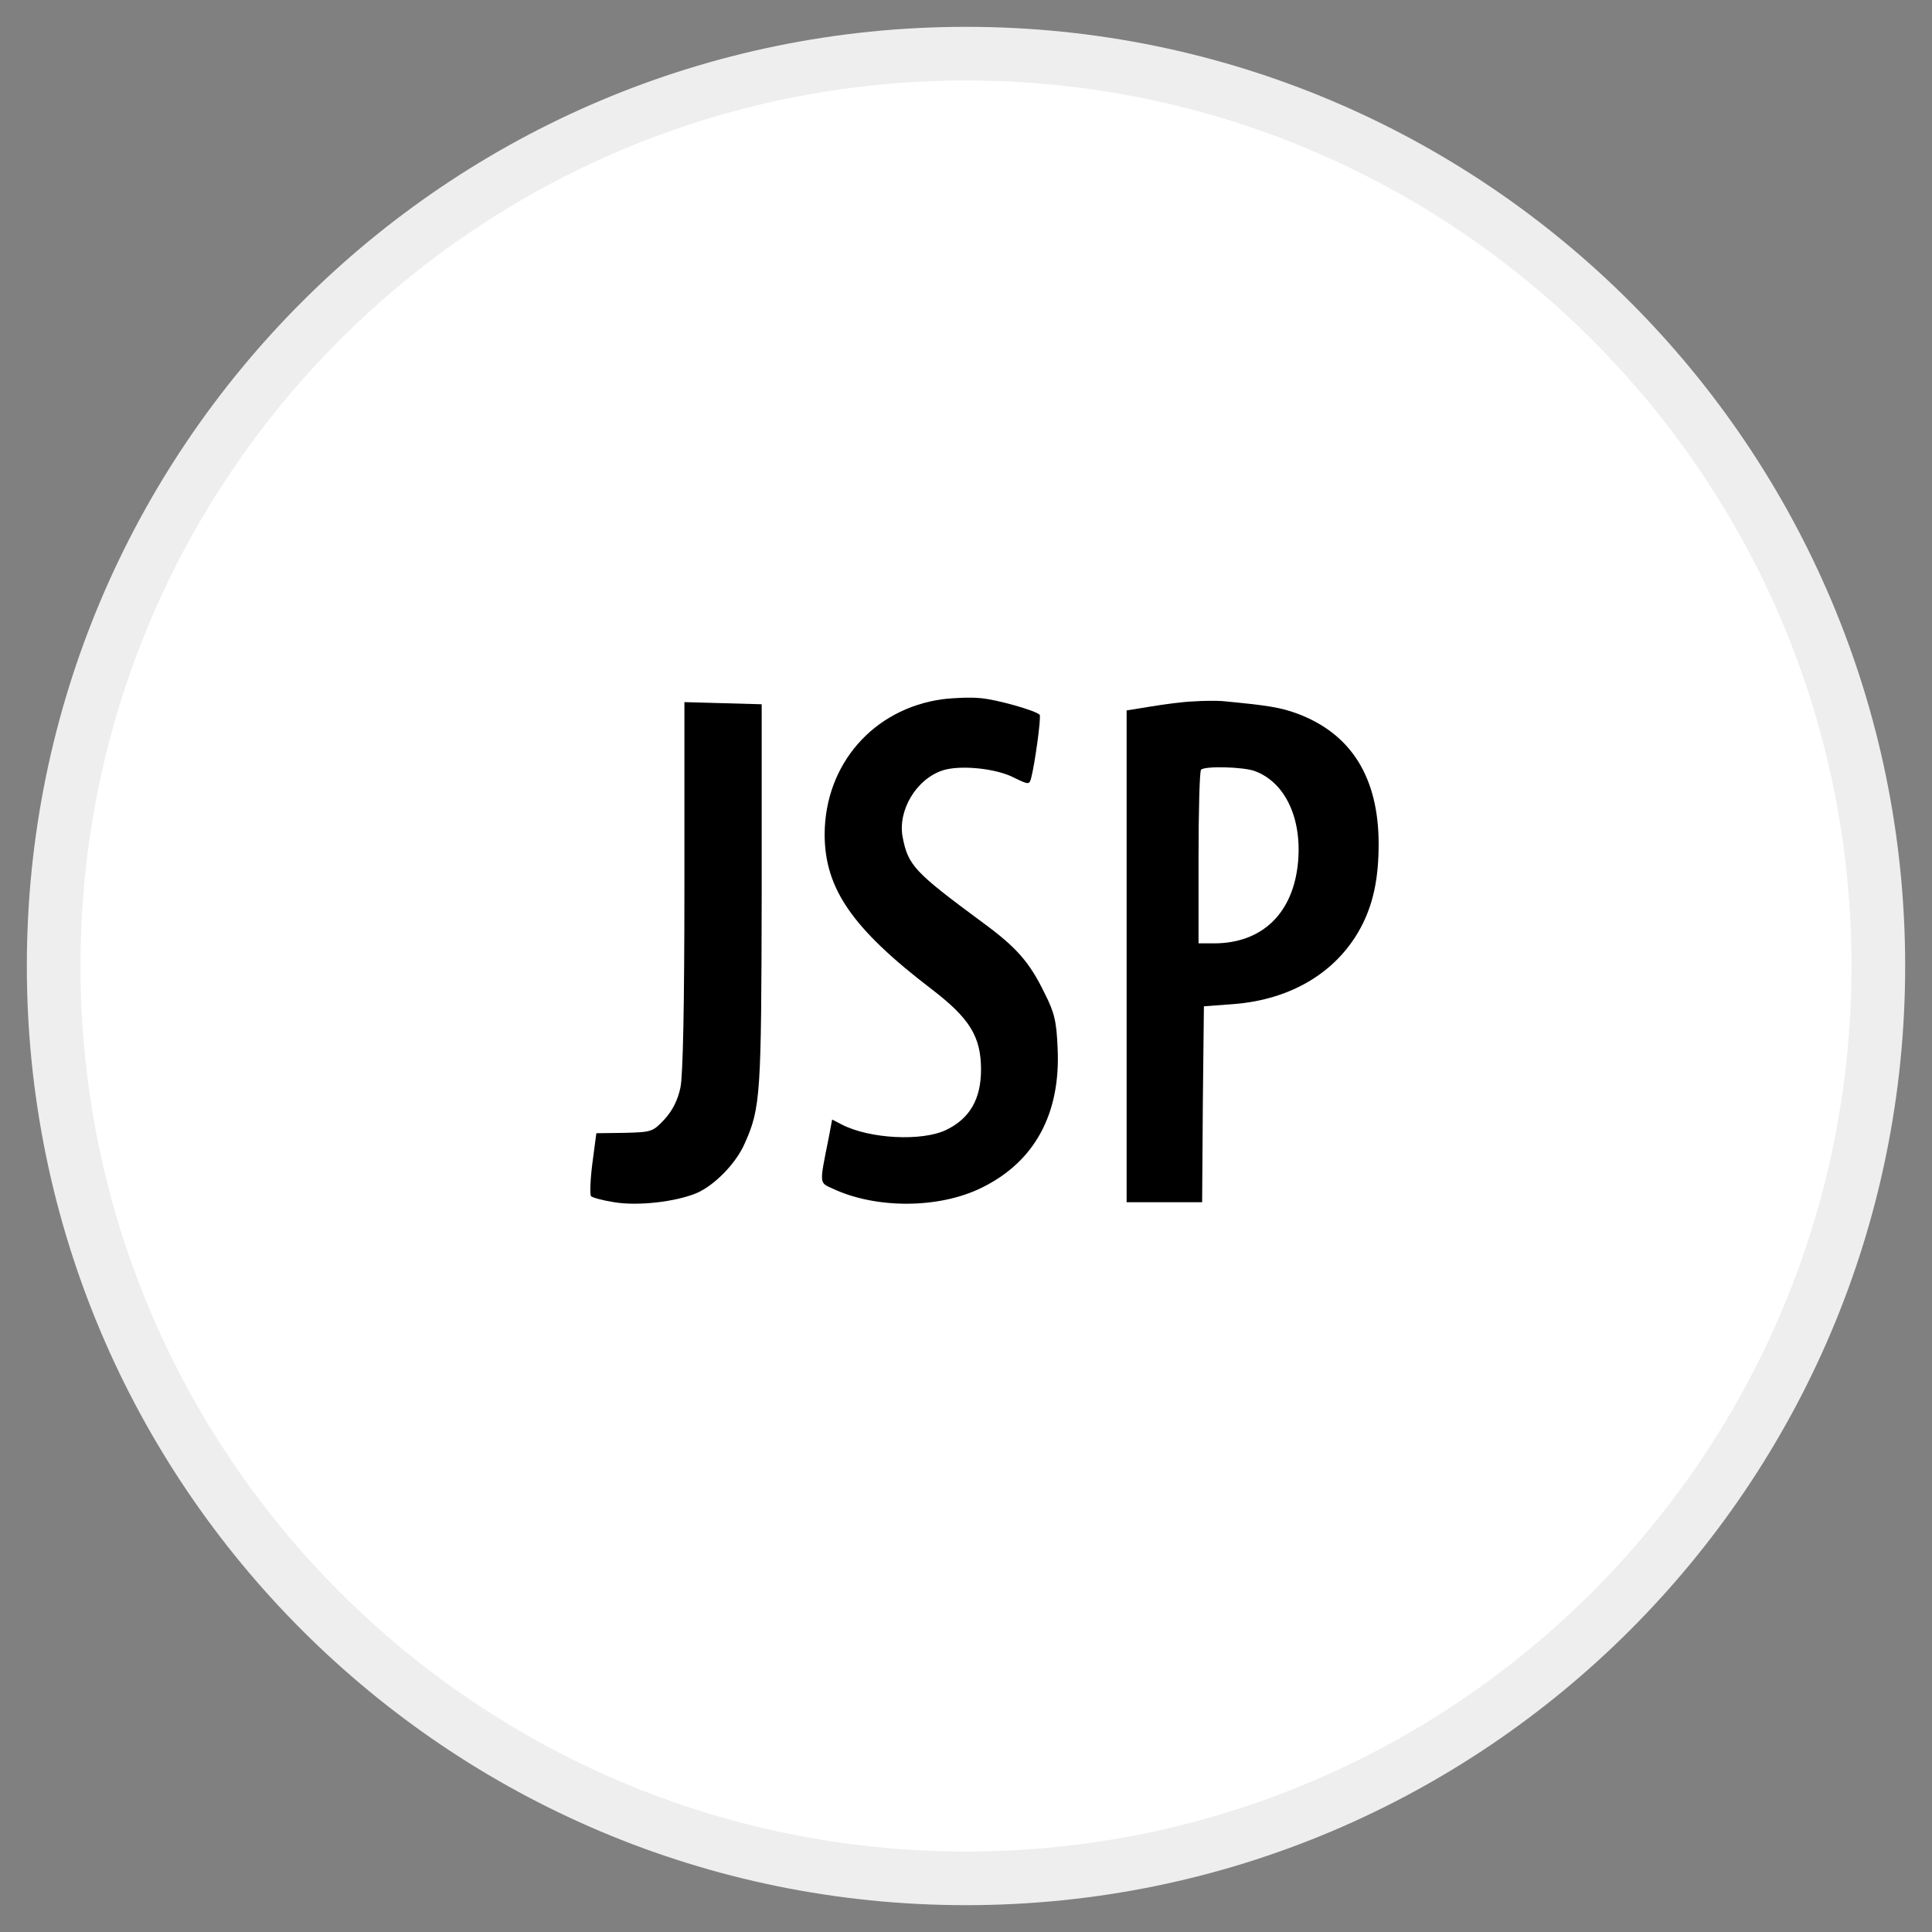 <svg width="36" height="36" viewBox="0 0 36 36" fill="none" xmlns="http://www.w3.org/2000/svg">
<rect x="0" y="0" width="36" height="36" fill="#808080" stroke="none"/>
<path d="M18 35C27.389 35 35 27.389 35 18C35 8.611 27.389 1 18 1C8.611 1 1 8.611 1 18C1 27.389 8.611 35 18 35Z" fill="white" stroke="#EEEEEE"/>
<path d="M17.556 13.03C16.27 13.21 15.373 14.242 15.366 15.542C15.366 16.553 15.875 17.297 17.356 18.429C18.066 18.972 18.28 19.314 18.28 19.93C18.28 20.479 18.072 20.841 17.63 21.055C17.181 21.27 16.21 21.223 15.687 20.955L15.506 20.861L15.439 21.216C15.265 22.08 15.265 22.033 15.513 22.147C16.324 22.529 17.496 22.523 18.287 22.134C19.278 21.652 19.767 20.754 19.707 19.528C19.687 19.032 19.647 18.865 19.466 18.51C19.184 17.927 18.943 17.652 18.293 17.177C17.041 16.252 16.92 16.125 16.819 15.596C16.726 15.1 17.074 14.517 17.563 14.356C17.885 14.249 18.561 14.316 18.896 14.491C19.157 14.618 19.178 14.624 19.211 14.51C19.278 14.269 19.406 13.352 19.372 13.318C19.291 13.238 18.581 13.037 18.28 13.01C18.099 12.989 17.771 13.003 17.556 13.03Z" fill="black"/>
<path d="M22.233 13.07C22.052 13.076 21.697 13.123 21.449 13.164L20.993 13.238V17.82V22.402H21.697H22.4L22.413 20.573L22.433 18.751L22.969 18.711C24.081 18.63 24.959 18.088 25.394 17.21C25.595 16.801 25.689 16.346 25.689 15.729C25.689 14.49 25.18 13.673 24.175 13.298C23.867 13.184 23.633 13.144 22.768 13.063C22.661 13.056 22.42 13.056 22.233 13.07ZM23.385 14.369C23.941 14.577 24.256 15.233 24.189 16.044C24.108 17.009 23.525 17.578 22.621 17.578H22.333V15.984C22.333 15.107 22.353 14.363 22.38 14.343C22.447 14.269 23.177 14.289 23.385 14.369Z" fill="black"/>
<path d="M12.753 16.5C12.753 18.757 12.726 20.037 12.679 20.265C12.632 20.492 12.532 20.693 12.385 20.854C12.163 21.089 12.15 21.096 11.634 21.109L11.112 21.116L11.038 21.678C10.998 21.986 10.991 22.254 11.011 22.288C11.038 22.315 11.232 22.369 11.446 22.402C11.888 22.475 12.585 22.395 12.974 22.234C13.309 22.093 13.717 21.678 13.878 21.303C14.173 20.646 14.186 20.398 14.193 16.674V13.123L13.476 13.103L12.753 13.083V16.5H12.753Z" fill="black"/>
</svg>
